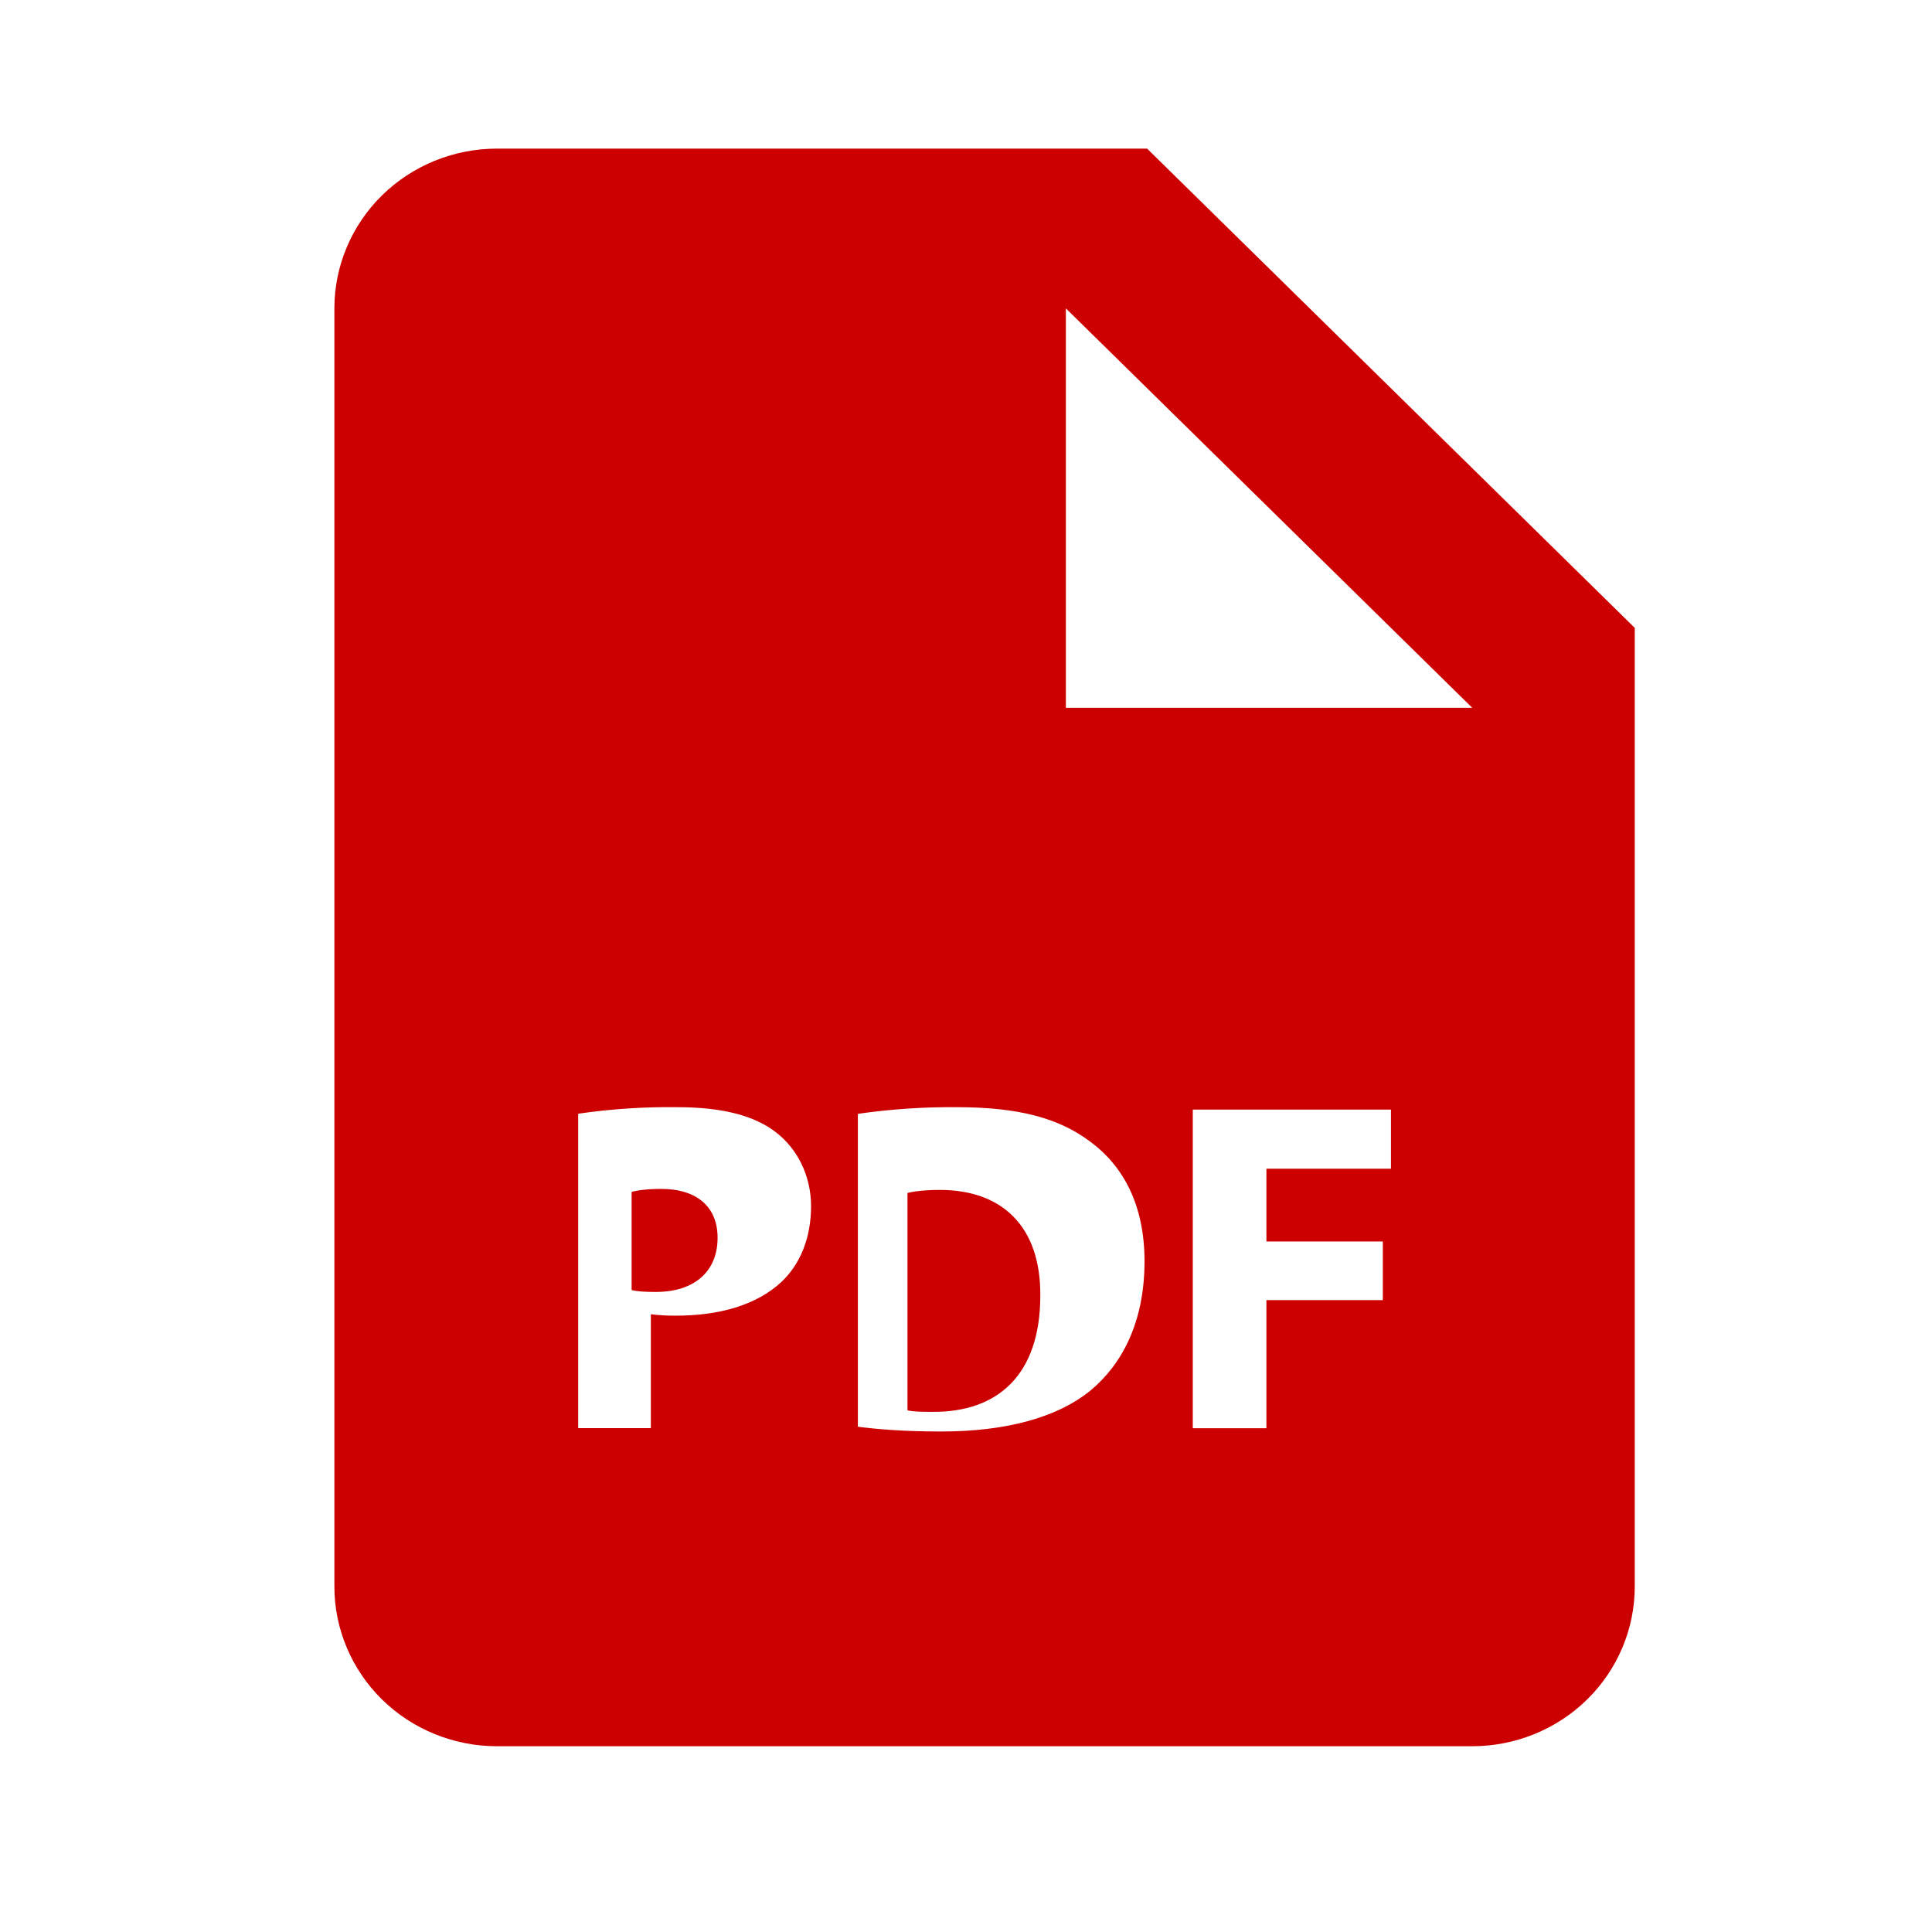 <svg width="52" height="52" viewBox="0 0 52 52" fill="none" xmlns="http://www.w3.org/2000/svg">
<path d="M17.8 32C17.404 32 17.138 32.04 17 32.081V34.722C17.163 34.762 17.368 34.773 17.65 34.773C18.68 34.773 19.314 34.231 19.314 33.314C19.314 32.493 18.768 32 17.8 32ZM25.3 32.027C24.87 32.027 24.591 32.067 24.425 32.108V37.959C24.591 38 24.857 38 25.098 38C26.856 38.013 28 37.004 28 34.87C28.013 33.009 26.97 32.027 25.3 32.027Z" fill="#CC0000"/>
<path d="M30.875 4H13.375C12.215 4 11.102 4.453 10.281 5.259C9.461 6.066 9 7.16 9 8.3V42.7C9 43.84 9.461 44.934 10.281 45.741C11.102 46.547 12.215 47 13.375 47H39.625C40.785 47 41.898 46.547 42.719 45.741C43.539 44.934 44 43.84 44 42.7V16.9L30.875 4ZM21.027 34.508C20.351 35.132 19.353 35.411 18.192 35.411C17.967 35.414 17.741 35.401 17.518 35.373V38.439H15.562V29.976C16.445 29.847 17.337 29.788 18.229 29.8C19.448 29.8 20.314 30.028 20.898 30.486C21.453 30.92 21.83 31.632 21.83 32.47C21.828 33.313 21.543 34.025 21.027 34.508ZM29.355 37.422C28.436 38.172 27.038 38.529 25.33 38.529C24.306 38.529 23.582 38.465 23.09 38.4V29.979C23.973 29.852 24.864 29.792 25.756 29.8C27.412 29.8 28.488 30.092 29.328 30.716C30.236 31.378 30.805 32.434 30.805 33.95C30.805 35.59 30.195 36.723 29.355 37.422ZM37.438 31.456H34.086V33.414H37.219V34.992H34.086V38.441H32.104V29.864H37.438V31.456ZM30.875 19.05H28.688V8.3L39.625 19.05H30.875Z" fill="#CC0000"/>
</svg>
